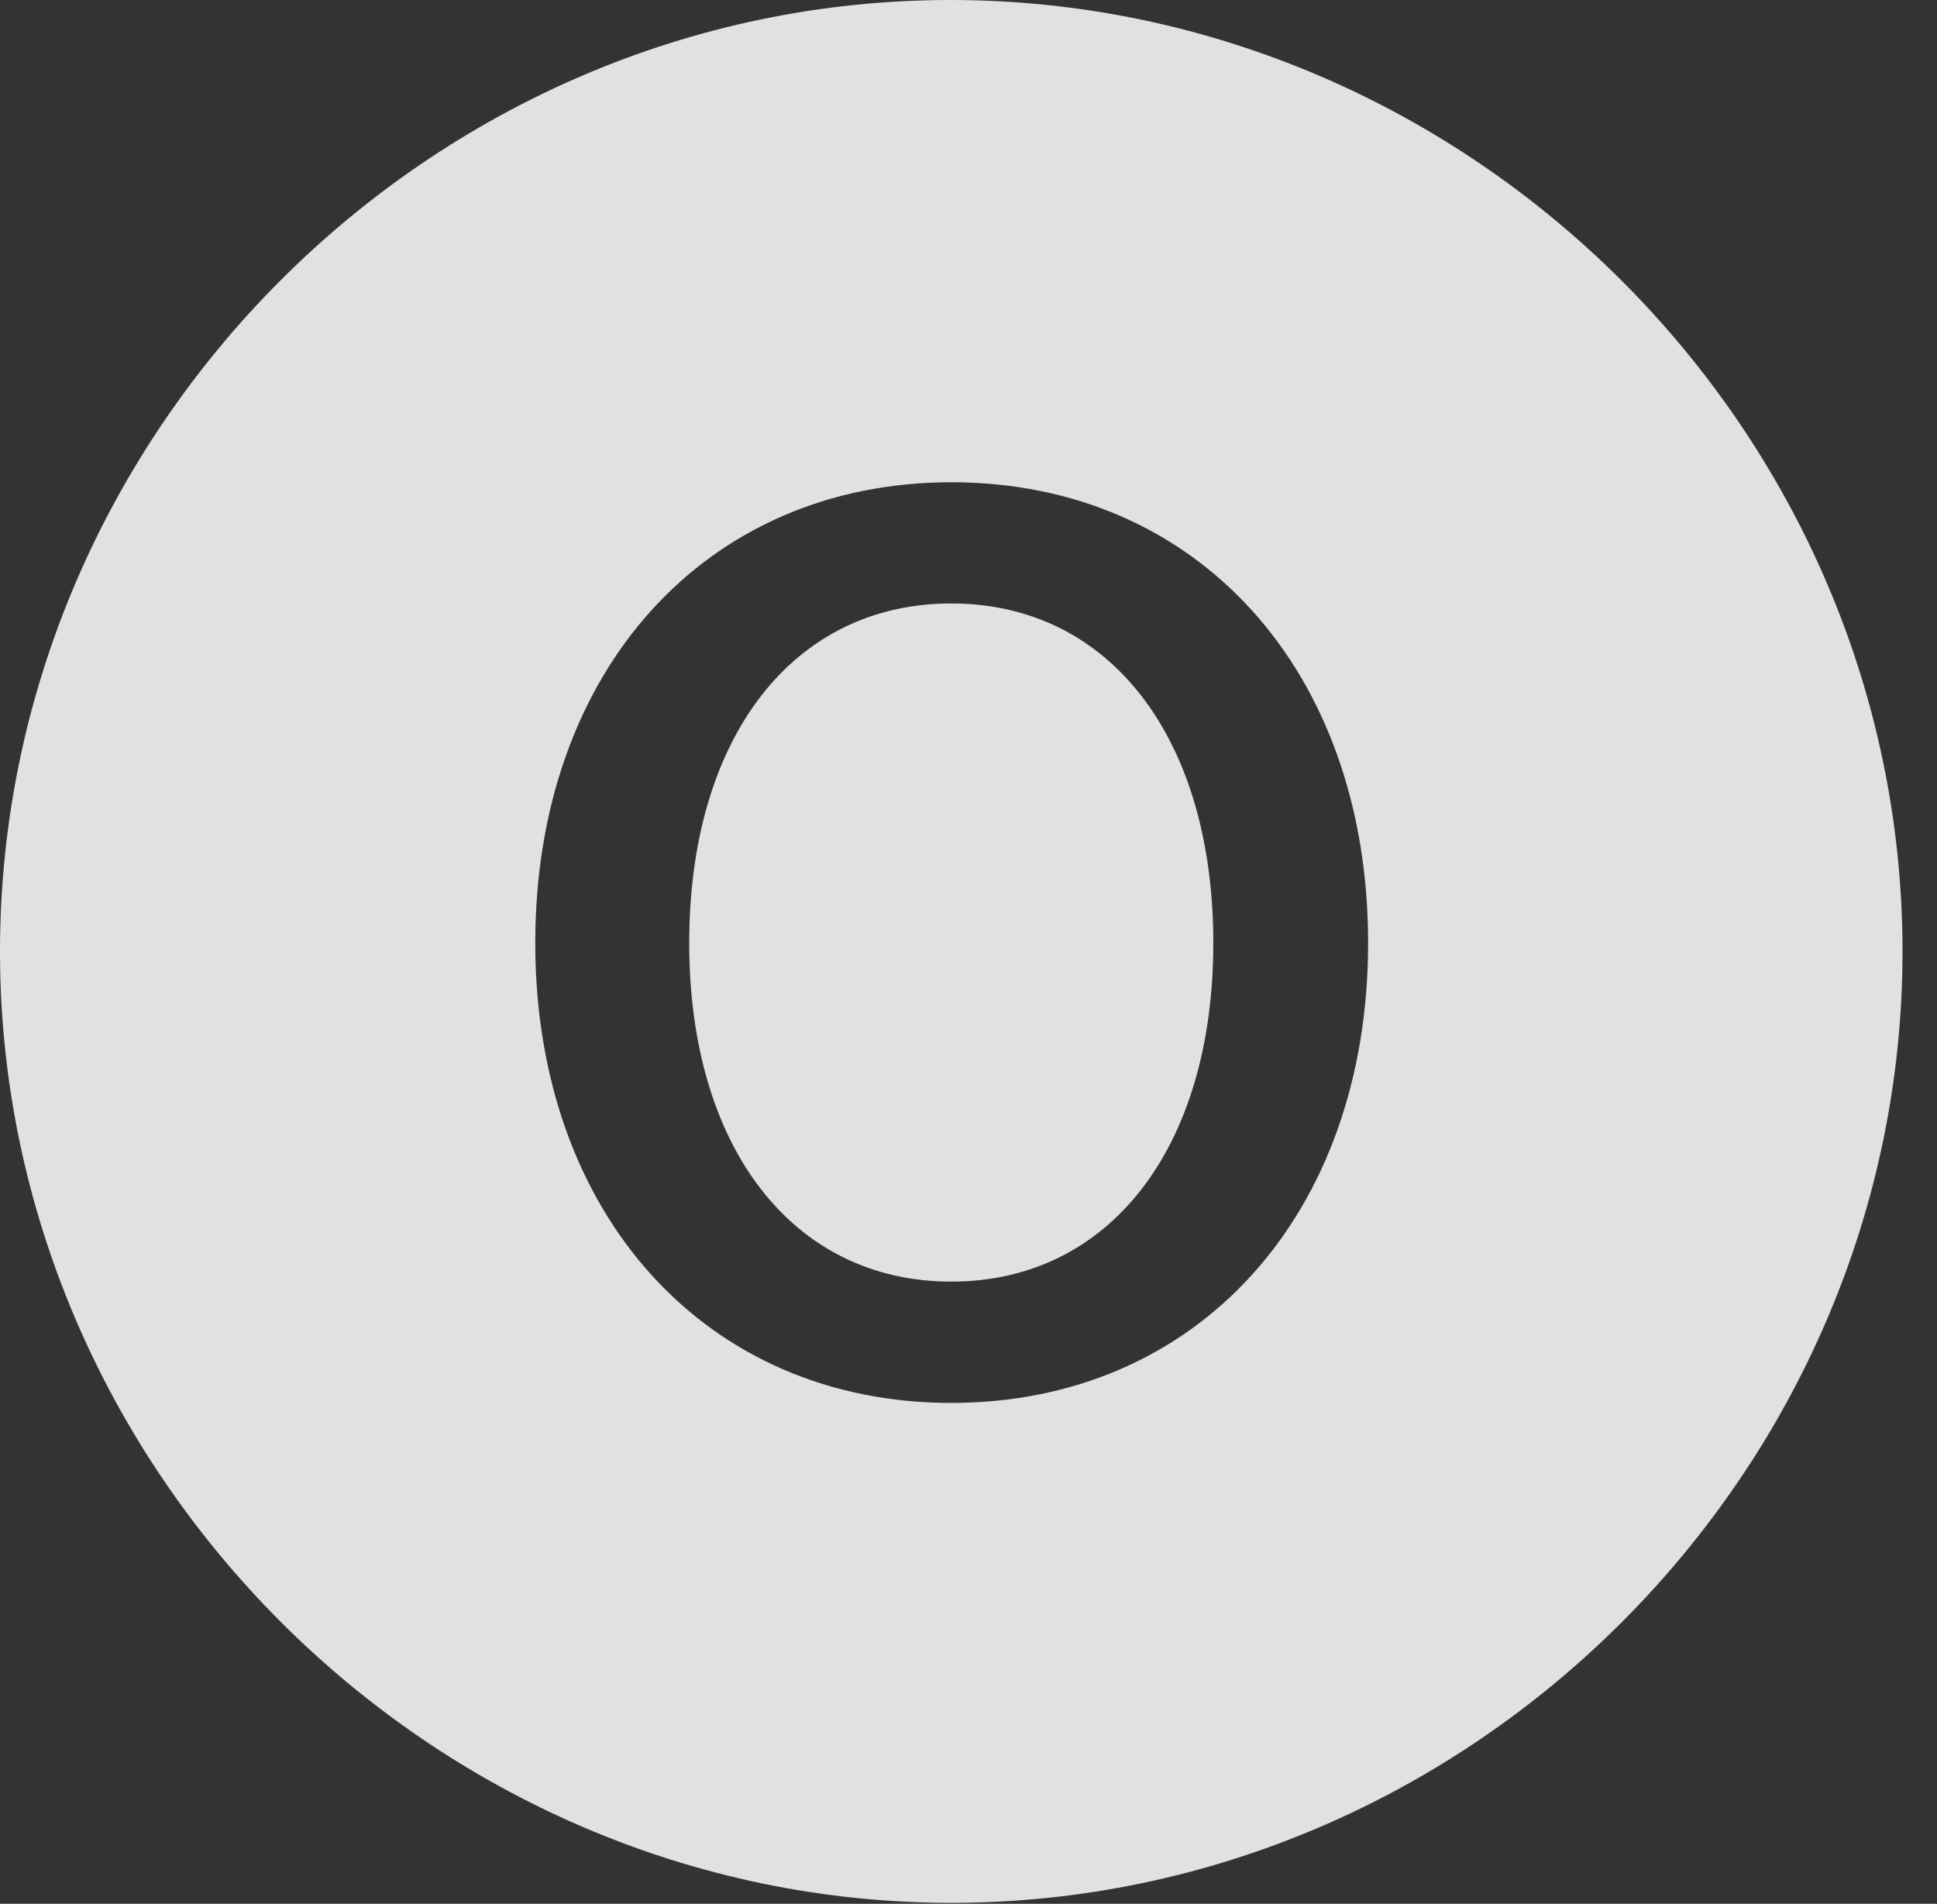<?xml version="1.0" encoding="UTF-8"?>
<!--Generator: Apple Native CoreSVG 232.5-->
<!DOCTYPE svg
PUBLIC "-//W3C//DTD SVG 1.1//EN"
       "http://www.w3.org/Graphics/SVG/1.1/DTD/svg11.dtd">
<svg version="1.1" xmlns="http://www.w3.org/2000/svg" xmlns:xlink="http://www.w3.org/1999/xlink" width="20.283" height="19.932">
 <rect width="100%" height="100%" fill="#333333" stroke="none"/>
 <g>
  <rect height="19.932" opacity="0" width="20.283" x="0" y="0"/>
  <path d="M19.922 9.961C19.922 15.4 15.41 19.922 9.961 19.922C4.521 19.922 0 15.4 0 9.961C0 4.512 4.512 0 9.951 0C15.4 0 19.922 4.512 19.922 9.961ZM5.605 9.873C5.605 12.715 7.393 14.688 9.961 14.688C12.539 14.688 14.326 12.715 14.326 9.873C14.326 7.021 12.539 5.049 9.961 5.049C7.393 5.049 5.605 7.021 5.605 9.873ZM12.705 9.873C12.705 12.012 11.621 13.418 9.961 13.418C8.301 13.418 7.217 12.012 7.217 9.873C7.217 7.725 8.301 6.318 9.961 6.318C11.621 6.318 12.705 7.725 12.705 9.873Z" fill="#ffffff" fill-opacity="0.85"/>
 </g>
</svg>
